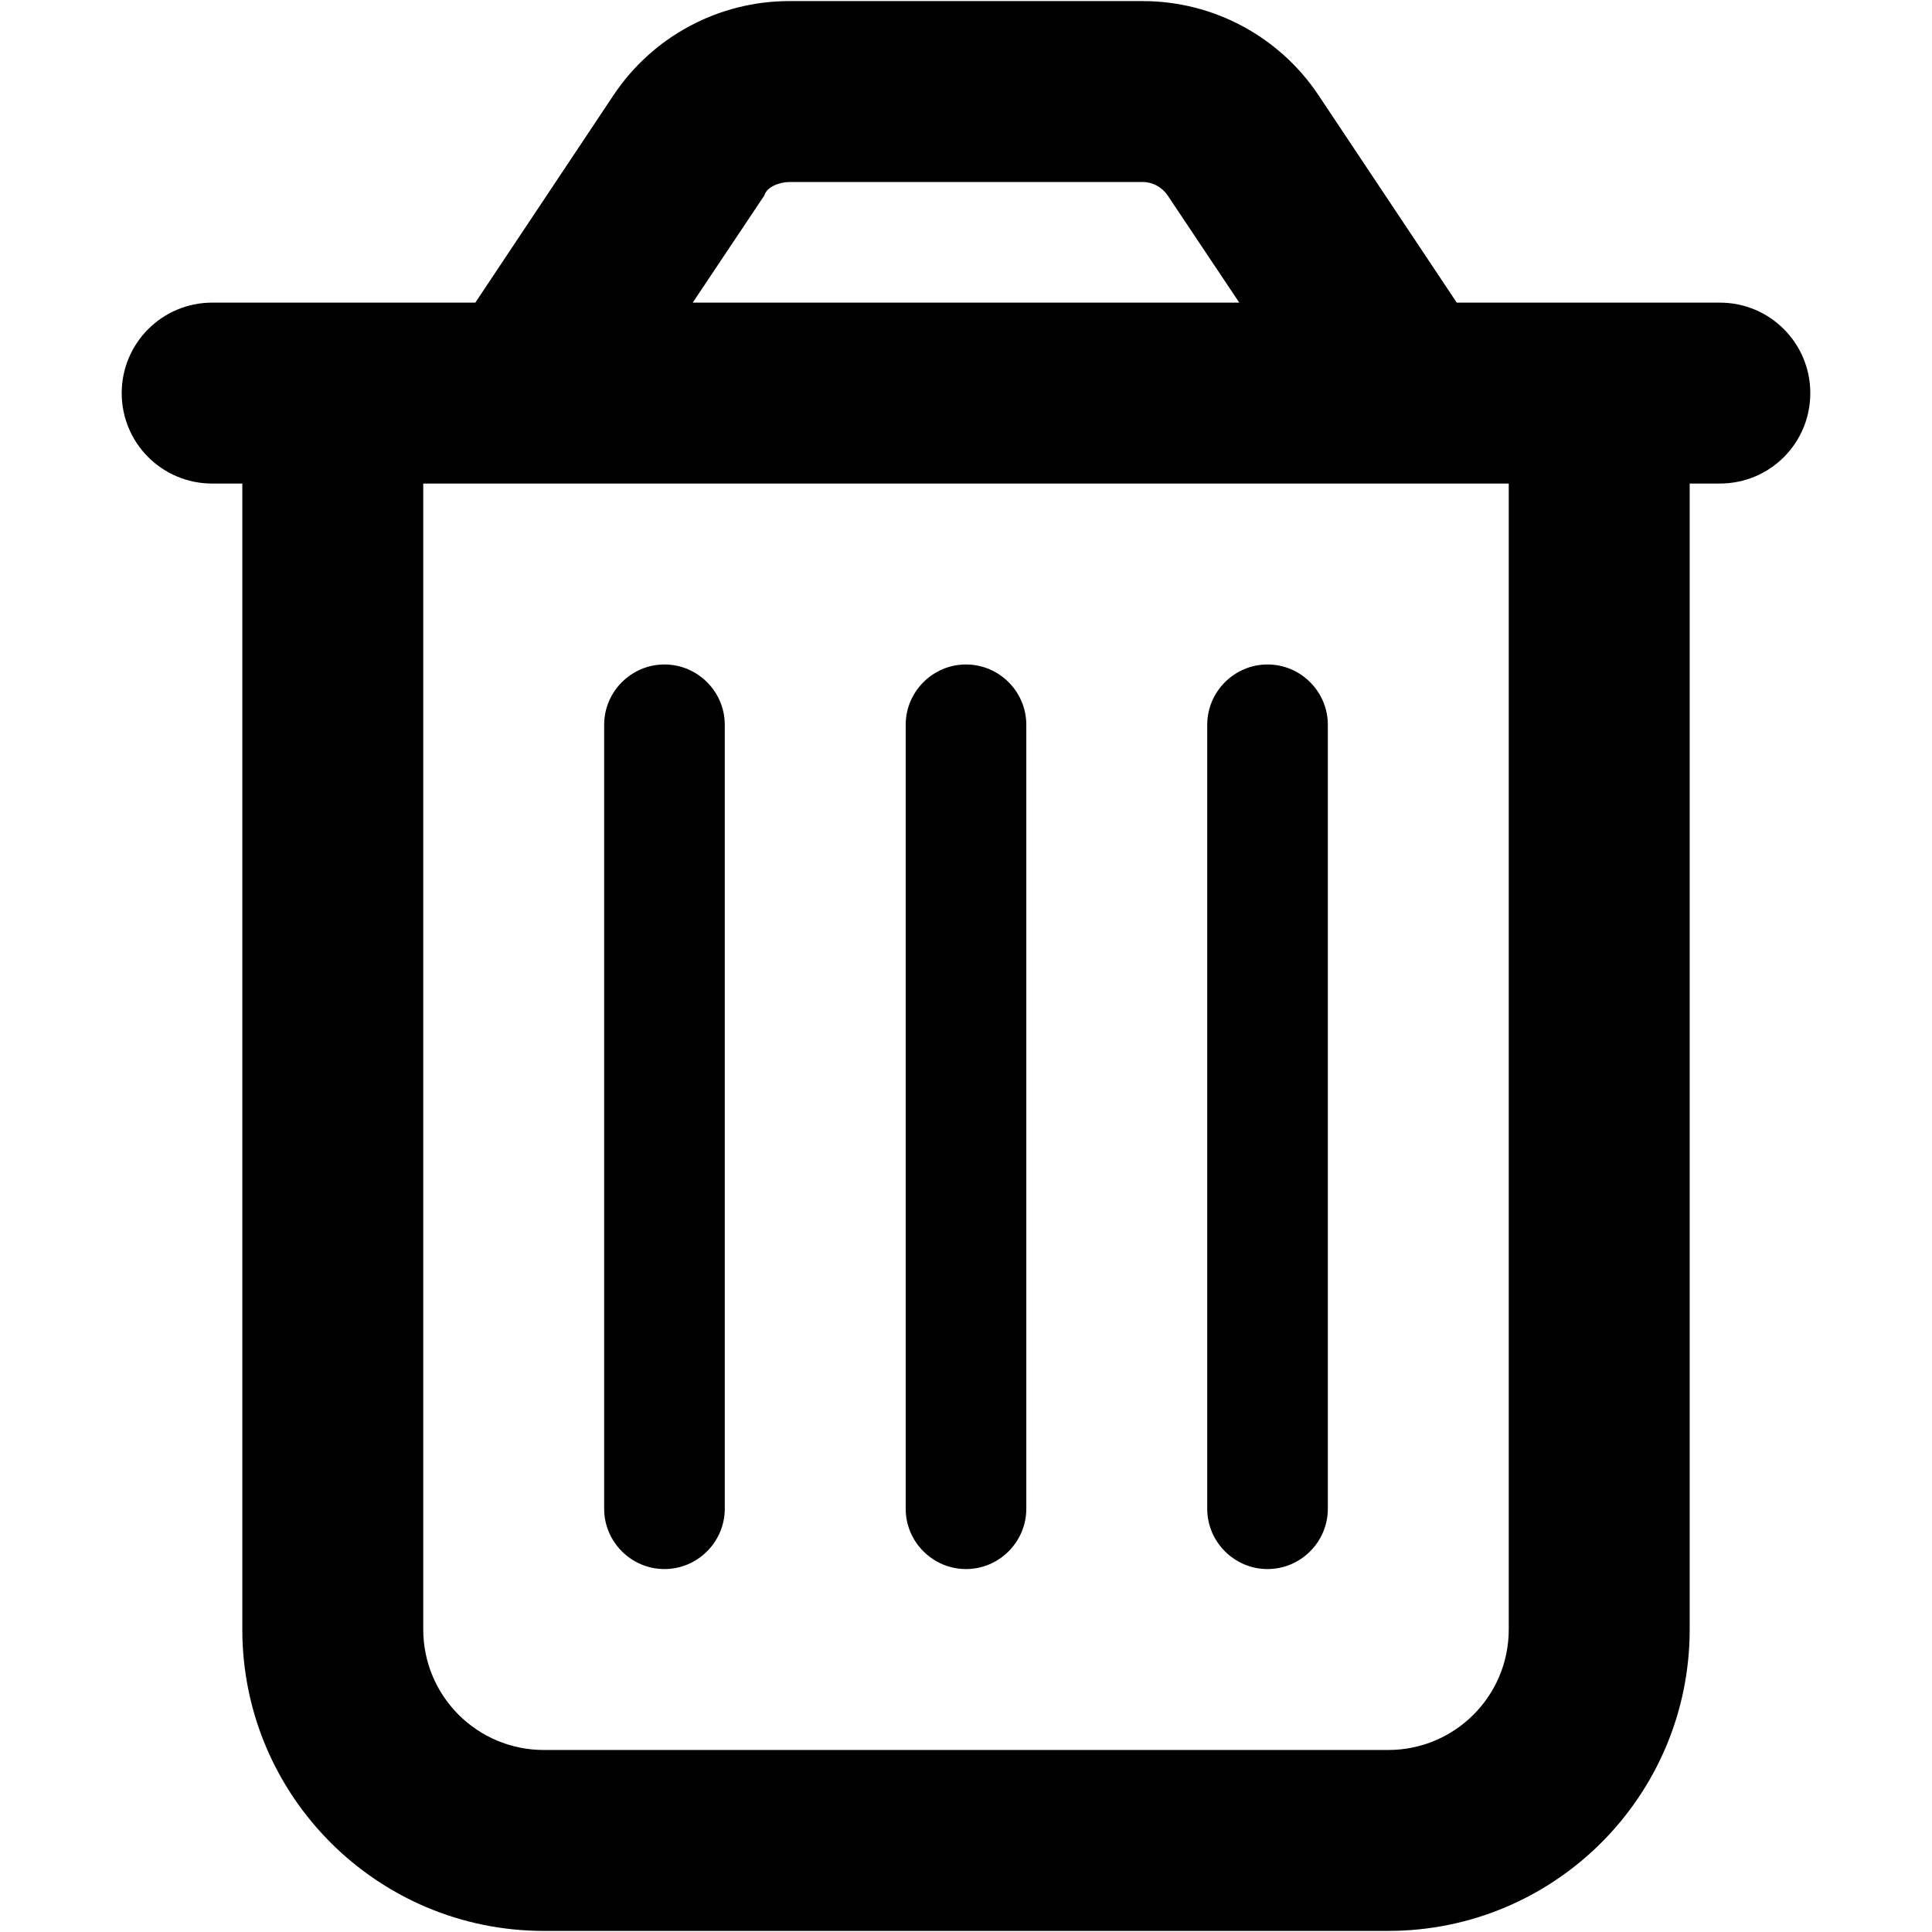 <?xml version="1.0" encoding="utf-8"?>
<svg viewBox="0 0 500 500" xmlns="http://www.w3.org/2000/svg">
  <path d="M 187.57 390.466 C 187.57 399.049 180.547 406.073 171.963 406.073 C 163.38 406.073 156.356 399.049 156.356 390.466 L 156.356 187.571 C 156.356 178.987 163.38 171.964 171.963 171.964 C 180.547 171.964 187.57 178.987 187.57 187.571 L 187.57 390.466 Z M 265.607 390.466 C 265.607 399.049 258.583 406.073 250 406.073 C 241.417 406.073 234.393 399.049 234.393 390.466 L 234.393 187.571 C 234.393 178.987 241.417 171.964 250 171.964 C 258.583 171.964 265.607 178.987 265.607 187.571 L 265.607 390.466 Z M 343.644 390.466 C 343.644 399.049 336.62 406.073 328.037 406.073 C 319.451 406.073 312.429 399.049 312.429 390.466 L 312.429 187.571 C 312.429 178.987 319.451 171.964 328.037 171.964 C 336.62 171.964 343.644 178.987 343.644 187.571 L 343.644 390.466 Z M 341.204 24.611 L 377.004 78.32 L 445.091 78.32 C 458.064 78.32 468.502 88.806 468.502 101.731 C 468.502 114.704 458.064 125.141 445.091 125.141 L 437.288 125.141 L 437.288 421.68 C 437.288 464.796 402.365 499.717 359.251 499.717 L 140.749 499.717 C 97.654 499.717 62.712 464.796 62.712 421.68 L 62.712 125.141 L 54.908 125.141 C 41.984 125.141 31.498 114.704 31.498 101.731 C 31.498 88.806 41.984 78.32 54.908 78.32 L 123.015 78.32 L 158.795 24.611 C 168.94 9.411 186.01 0.283 204.251 0.283 L 295.748 0.283 C 313.989 0.283 331.06 9.412 341.204 24.611 Z M 179.279 78.32 L 320.72 78.32 L 302.187 50.579 C 300.723 48.413 298.284 47.105 295.748 47.105 L 204.251 47.105 C 201.715 47.105 198.398 48.413 197.813 50.579 L 179.279 78.32 Z M 109.535 421.68 C 109.535 438.947 123.513 452.895 140.749 452.895 L 359.251 452.895 C 376.516 452.895 390.465 438.947 390.465 421.68 L 390.465 125.141 L 109.535 125.141 L 109.535 421.68 Z" style=""/>
</svg>